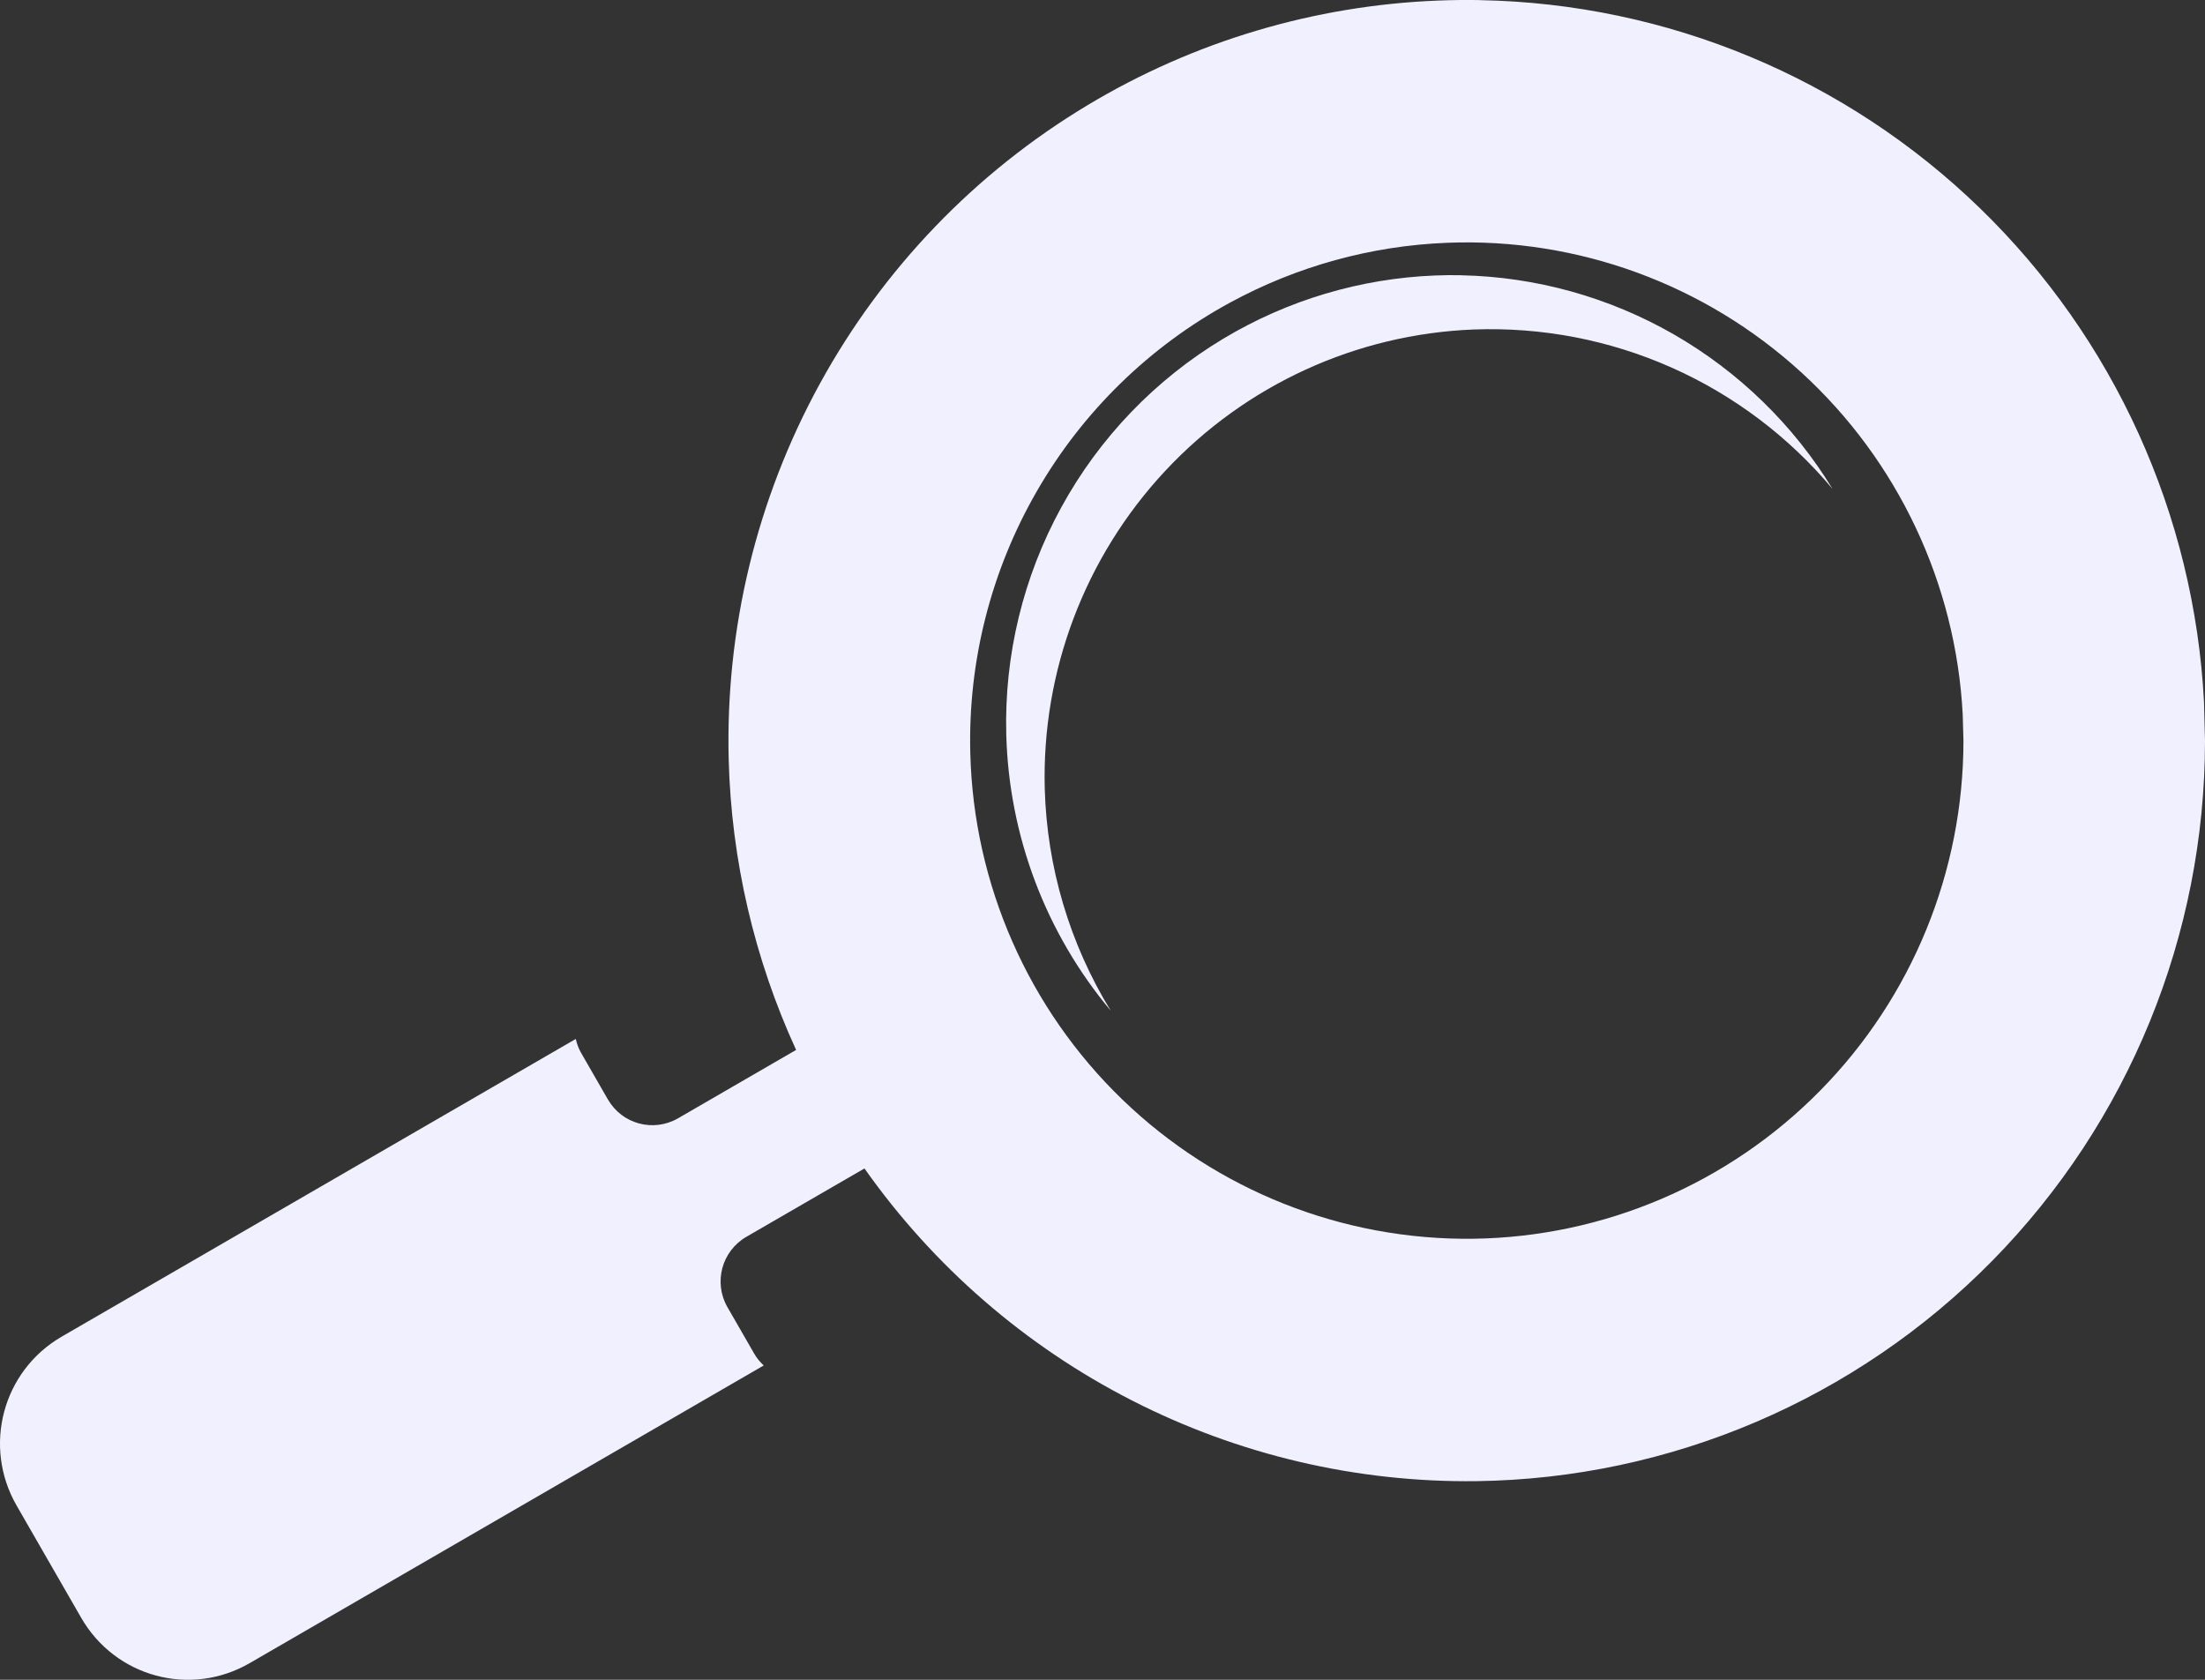 <svg width="42" height="32" viewBox="0 0 42 32" fill="none" xmlns="http://www.w3.org/2000/svg">
<rect x="0" y="0" width="42" height="32" fill="#333333" stroke="none"/>
<path d="M28.199 0.002C27.928 -0.003 27.657 0 27.387 0.011C25.033 0.104 22.739 0.788 20.718 2.002C18.578 3.286 16.817 5.118 15.616 7.31C14.414 9.503 13.815 11.976 13.88 14.477C13.931 16.386 14.368 18.266 15.164 20.001L12.918 21.302C12.447 21.575 11.85 21.415 11.578 20.943L11.066 20.053C11.018 19.969 10.988 19.881 10.967 19.792L1.177 25.462C0.049 26.115 -0.334 27.551 0.317 28.682L1.546 30.818C2.197 31.95 3.629 32.336 4.757 31.682L14.547 26.012C14.48 25.948 14.418 25.878 14.37 25.794L13.857 24.903C13.586 24.432 13.747 23.833 14.217 23.561L16.466 22.259C17.782 24.125 19.531 25.642 21.562 26.679C23.592 27.717 25.843 28.244 28.122 28.216C31.819 28.167 35.349 26.659 37.947 24.019C40.544 21.378 42 17.817 42 14.108L41.981 13.372C41.795 9.808 40.27 6.447 37.713 3.966C35.156 1.485 31.756 0.069 28.199 0.003L28.199 0.002ZM27.567 4.625C30.053 4.527 32.477 5.415 34.314 7.097C36.152 8.779 37.255 11.12 37.385 13.612L37.399 14.108C37.399 16.604 36.419 18.999 34.671 20.775C32.924 22.551 30.549 23.565 28.062 23.598C25.575 23.63 23.174 22.678 21.381 20.949C19.588 19.219 18.547 16.85 18.482 14.355C18.436 12.605 18.874 10.876 19.748 9.36C20.621 7.843 21.895 6.599 23.429 5.765C24.704 5.071 26.12 4.681 27.568 4.625H27.567ZM27.831 5.243C27.665 5.24 27.5 5.241 27.335 5.248C25.911 5.304 24.524 5.718 23.301 6.452C22.007 7.229 20.942 8.337 20.216 9.663C19.489 10.989 19.127 12.485 19.167 13.997C19.219 15.925 19.92 17.778 21.157 19.254C20.375 17.98 19.942 16.522 19.9 15.026C19.841 12.783 20.666 10.608 22.195 8.97C23.723 7.333 25.834 6.365 28.068 6.277C29.363 6.228 30.652 6.475 31.837 7.001C33.022 7.527 34.071 8.318 34.905 9.313C34.16 8.094 33.121 7.083 31.886 6.372C30.649 5.661 29.255 5.273 27.831 5.244V5.243Z" fill="#F0F0FF"/>
</svg>
